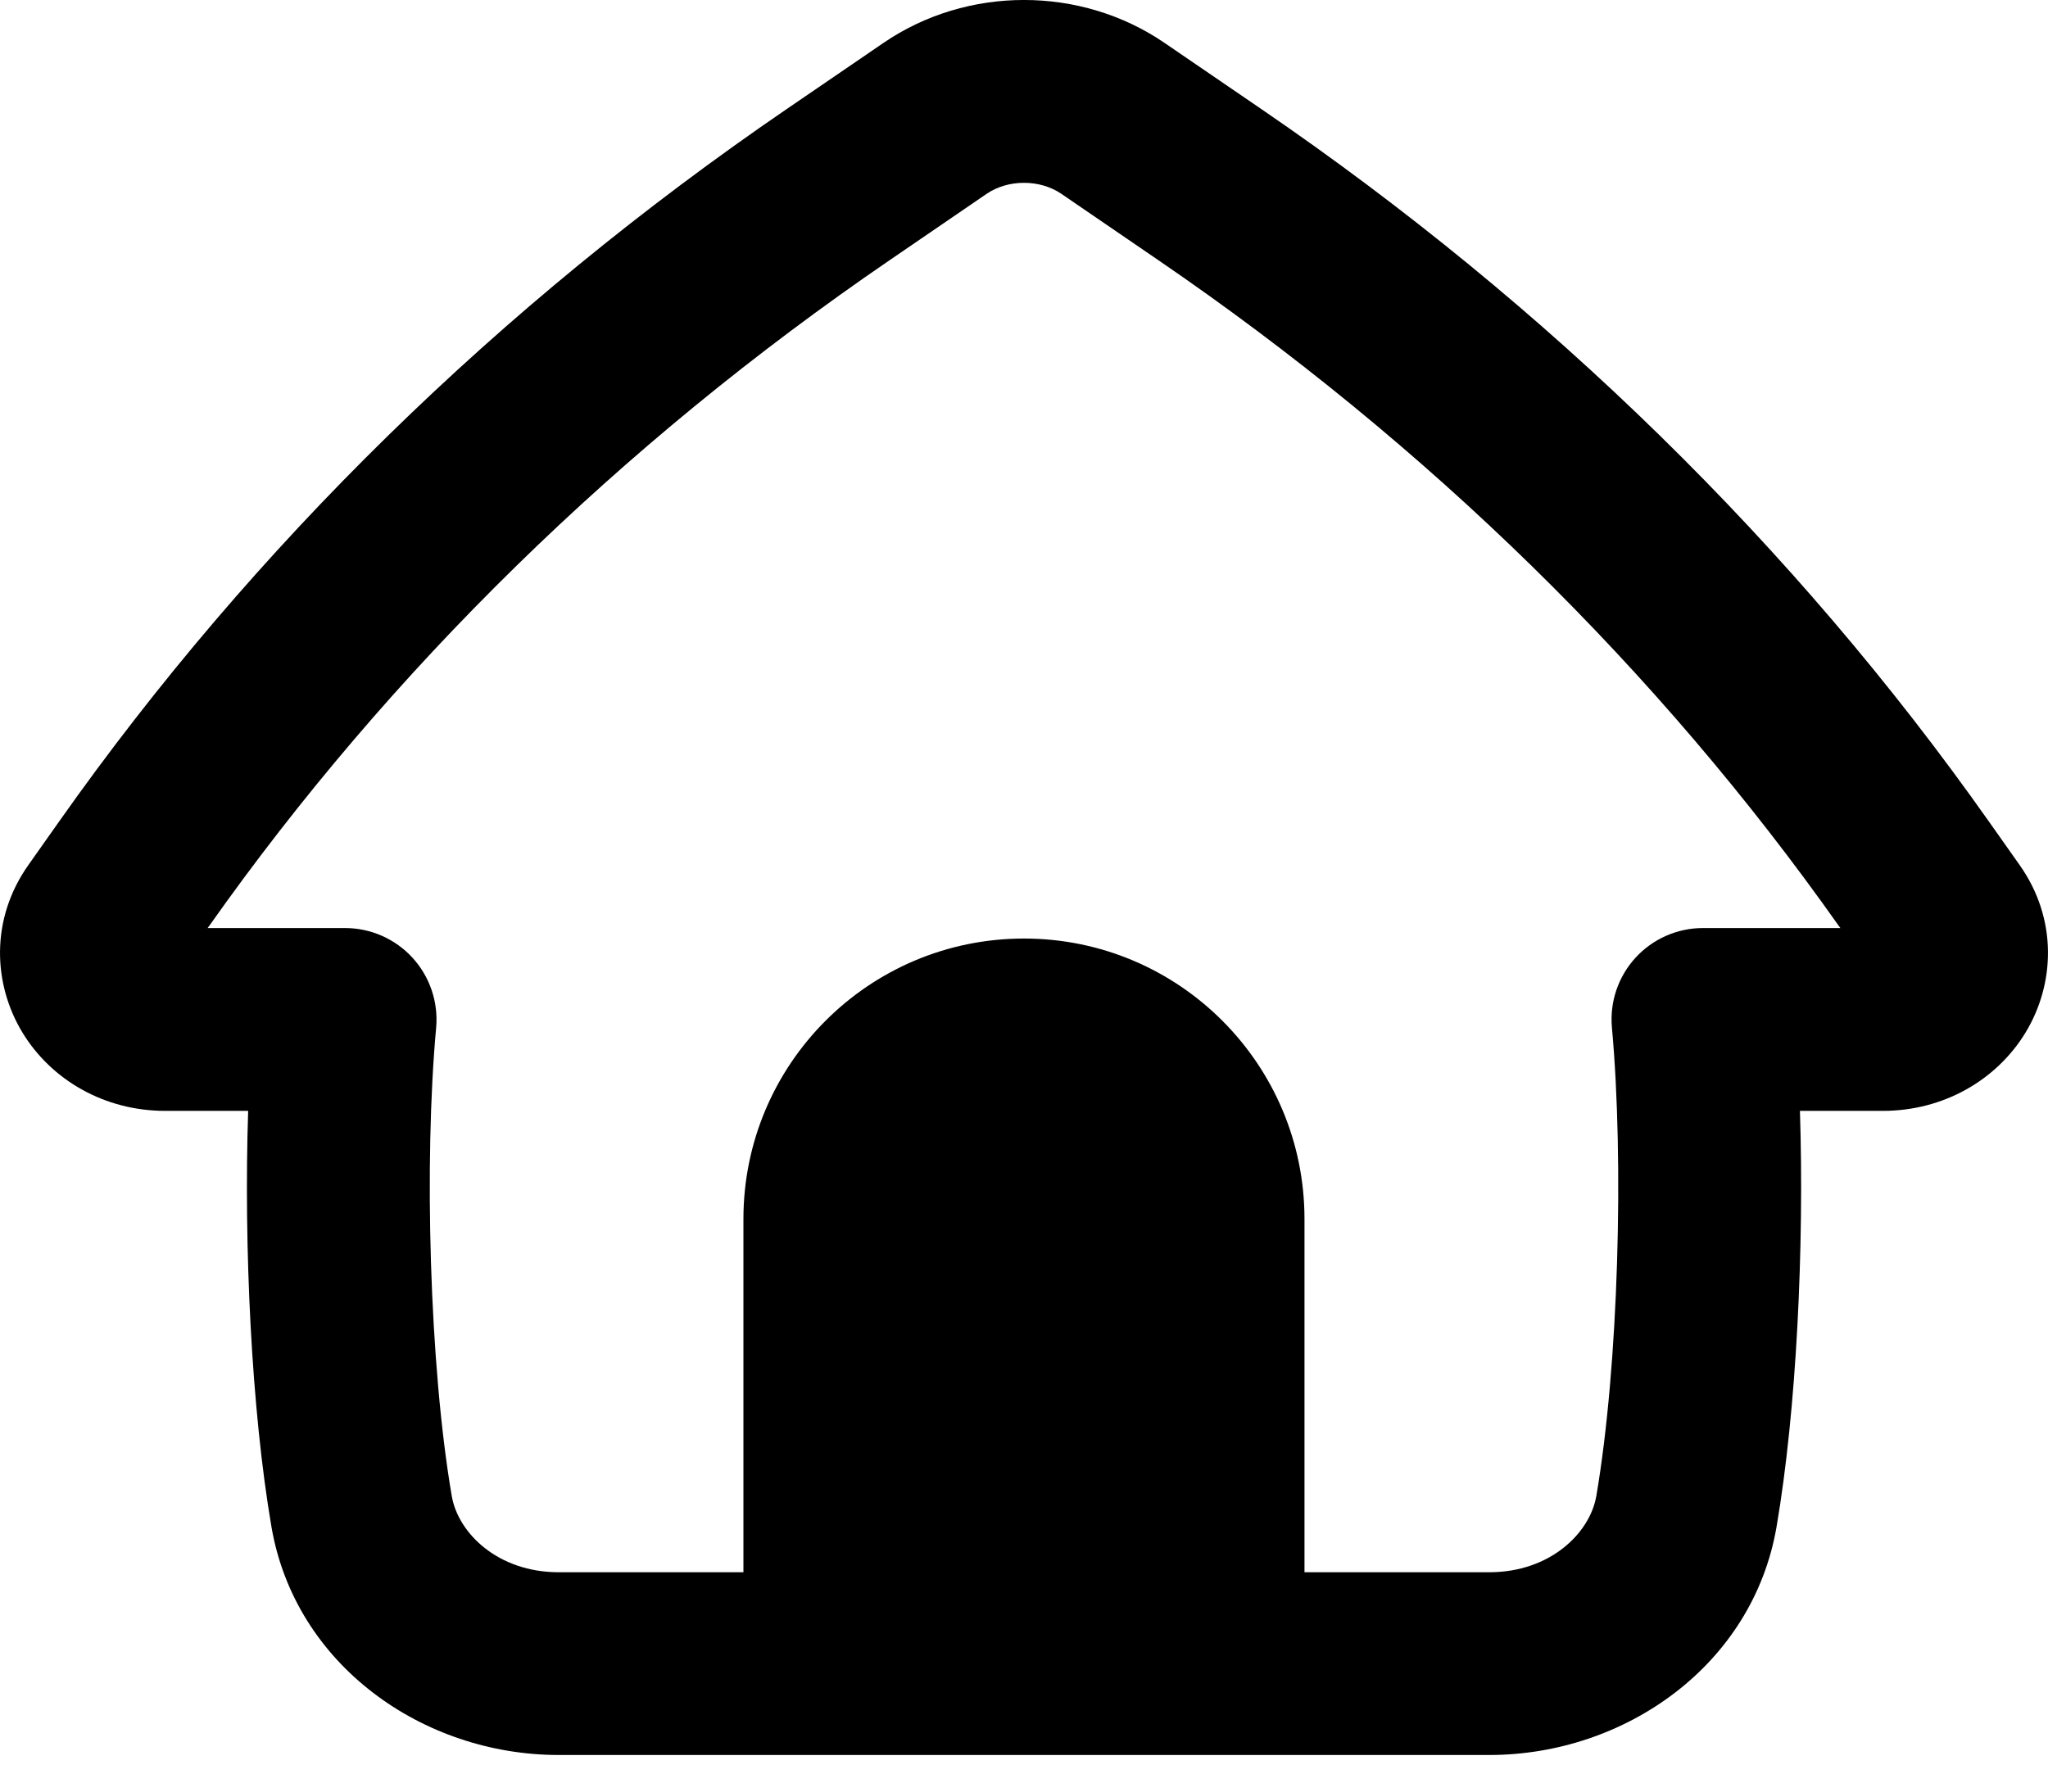<svg width="24" height="21" viewBox="0 0 24 21" fill="none" xmlns="http://www.w3.org/2000/svg">
<path fill-rule="evenodd" clip-rule="evenodd" d="M10.353 0.503C11.334 -0.168 12.666 -0.168 13.647 0.503L14.785 1.281C18.146 3.58 21.032 6.403 23.303 9.623L23.668 10.14C24.115 10.773 24.083 11.535 23.735 12.106C23.394 12.664 22.771 13.021 22.065 13.021H21.093C21.144 14.612 21.054 16.522 20.819 17.896C20.542 19.515 19.045 20.571 17.452 20.571H6.548C4.955 20.571 3.458 19.515 3.181 17.896C2.946 16.522 2.856 14.612 2.908 13.021H1.935C1.229 13.021 0.606 12.664 0.265 12.106C-0.083 11.535 -0.115 10.773 0.332 10.14L0.697 9.623C2.968 6.403 5.854 3.58 9.215 1.281L10.353 0.503ZM12.438 2.272C12.186 2.1 11.814 2.1 11.562 2.272L10.425 3.05C7.266 5.21 4.566 7.855 2.448 10.858L2.433 10.878H4.044C4.345 10.878 4.632 11.005 4.835 11.227C5.038 11.45 5.138 11.747 5.111 12.047C4.968 13.608 5.032 16.006 5.294 17.535C5.368 17.97 5.834 18.429 6.548 18.429H8.712V14.289C8.712 12.473 10.184 11.001 12 11.001C13.815 11.001 15.287 12.473 15.287 14.289V18.429H17.452C18.166 18.429 18.632 17.97 18.707 17.535C18.968 16.006 19.032 13.608 18.89 12.047C18.862 11.747 18.962 11.45 19.165 11.227C19.368 11.005 19.655 10.878 19.956 10.878H21.567L21.552 10.858C19.434 7.855 16.734 5.21 13.575 3.05L12.438 2.272Z" fill="black"/>
</svg>
